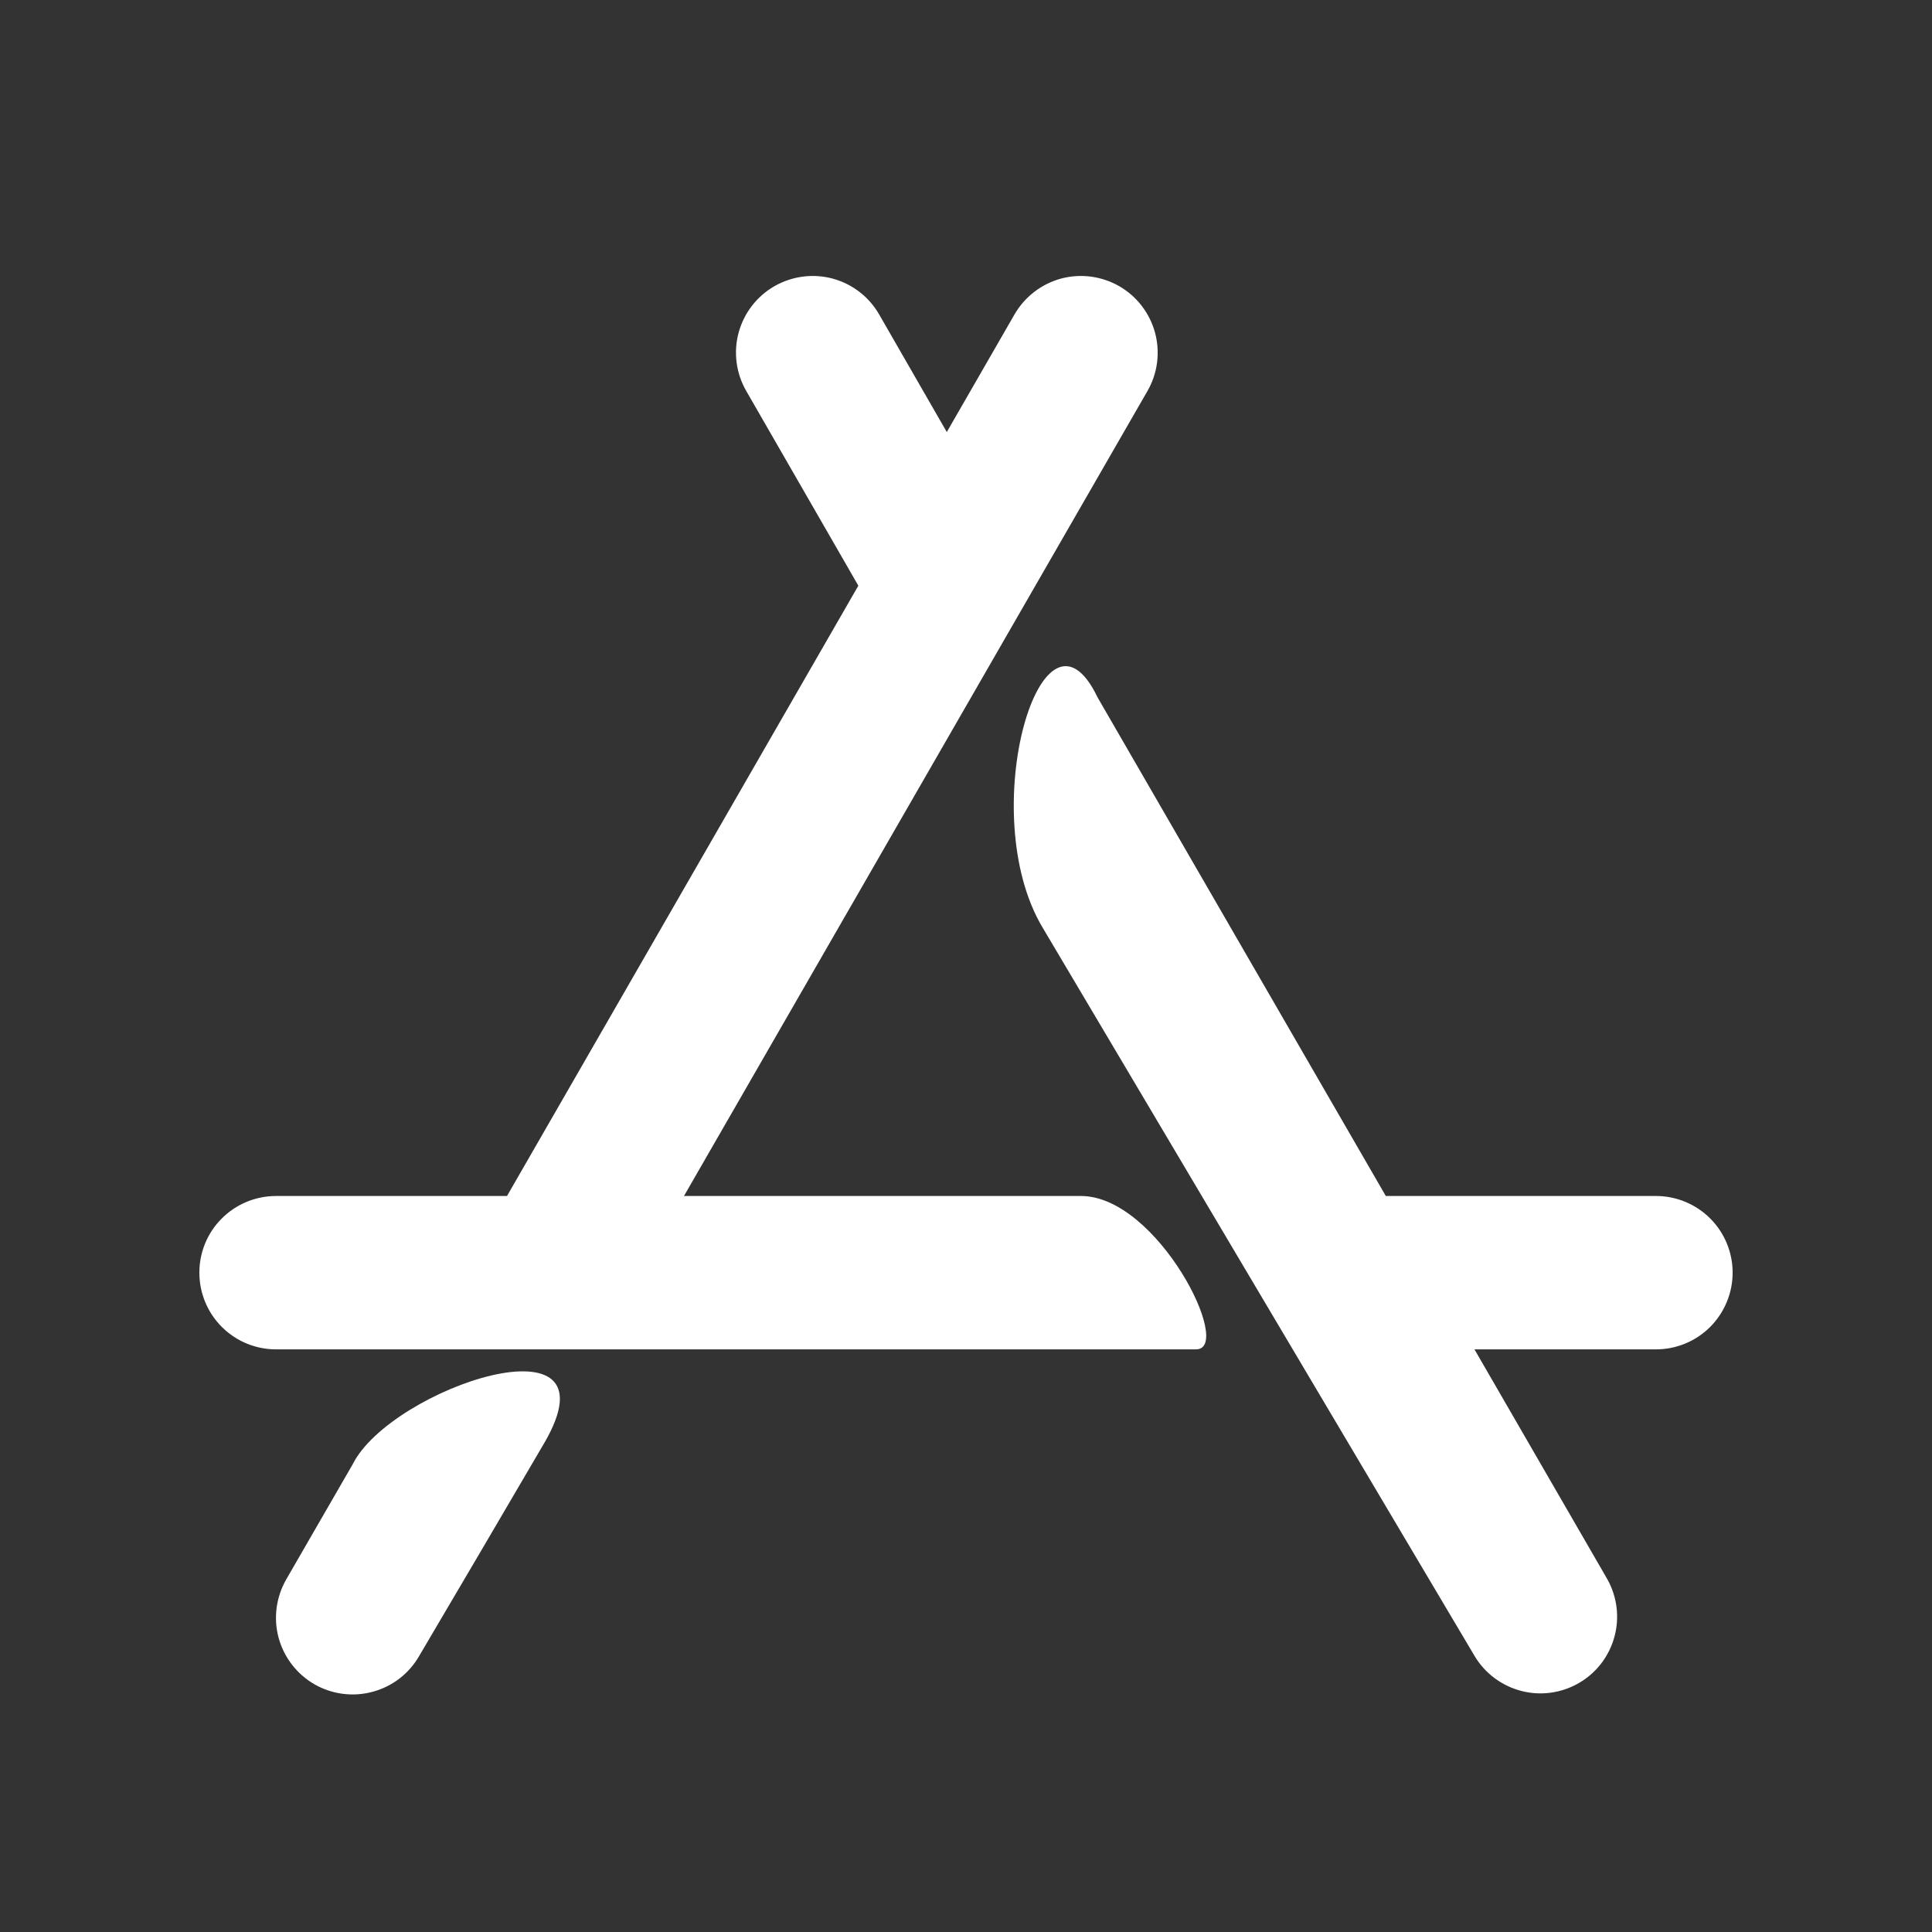 <svg width="21" height="21" viewBox="0 0 21 21" fill="none" xmlns="http://www.w3.org/2000/svg">
<rect x="0" y="0" width="21" height="21" fill="#333333" stroke="none"/>
<path d="M3 14.667C2.779 14.667 2.567 14.579 2.411 14.423C2.254 14.266 2.167 14.054 2.167 13.833C2.167 13.612 2.254 13.4 2.411 13.244C2.567 13.088 2.779 13 3 13H11.75C12.583 13 13.417 14.667 13 14.667H3ZM14.667 14.667C14.446 14.667 14.234 14.579 14.077 14.423C13.921 14.266 13.833 14.054 13.833 13.833C13.833 13.612 13.921 13.4 14.077 13.244C14.234 13.088 14.446 13 14.667 13H18C18.221 13 18.433 13.088 18.589 13.244C18.745 13.4 18.833 13.612 18.833 13.833C18.833 14.054 18.745 14.266 18.589 14.423C18.433 14.579 18.221 14.667 18 14.667H14.667ZM11.027 3.418C11.138 3.226 11.32 3.086 11.533 3.028C11.747 2.971 11.974 3.001 12.166 3.111C12.357 3.221 12.497 3.403 12.555 3.617C12.612 3.83 12.583 4.058 12.473 4.249L6.717 14.246C6.662 14.341 6.589 14.424 6.503 14.491C6.416 14.557 6.317 14.607 6.211 14.635C6.106 14.664 5.995 14.671 5.887 14.657C5.778 14.643 5.674 14.607 5.579 14.553C5.484 14.498 5.401 14.426 5.334 14.339C5.267 14.252 5.218 14.153 5.19 14.048C5.161 13.942 5.154 13.832 5.168 13.723C5.182 13.615 5.217 13.51 5.272 13.415L11.027 3.418ZM3.833 15.917C4.25 15.083 6.75 14.25 5.917 15.683C5.465 16.456 5.011 17.229 4.556 18C4.446 18.192 4.264 18.332 4.05 18.389C3.837 18.447 3.609 18.417 3.417 18.307C3.226 18.196 3.086 18.015 3.028 17.801C2.971 17.588 3.001 17.36 3.111 17.168L3.833 15.917ZM8.111 4.249C8.001 4.058 7.971 3.83 8.028 3.617C8.086 3.403 8.226 3.221 8.417 3.111C8.609 3.001 8.837 2.971 9.05 3.028C9.264 3.086 9.446 3.226 9.556 3.418L11.008 5.942C11.065 6.037 11.102 6.142 11.117 6.251C11.132 6.36 11.126 6.472 11.098 6.578C11.07 6.685 11.021 6.785 10.954 6.873C10.887 6.961 10.803 7.034 10.708 7.089C10.612 7.144 10.506 7.18 10.397 7.194C10.287 7.208 10.176 7.2 10.07 7.17C9.963 7.141 9.864 7.091 9.777 7.023C9.69 6.954 9.618 6.87 9.564 6.773L8.111 4.249ZM11.333 10.083C10.585 8.833 11.333 6.333 11.93 7.58L17.472 17.167C17.578 17.358 17.606 17.584 17.547 17.795C17.489 18.006 17.35 18.186 17.16 18.295C16.97 18.404 16.745 18.435 16.533 18.379C16.321 18.323 16.139 18.187 16.027 17.998L11.333 10.083Z" fill="white"/>
</svg>
